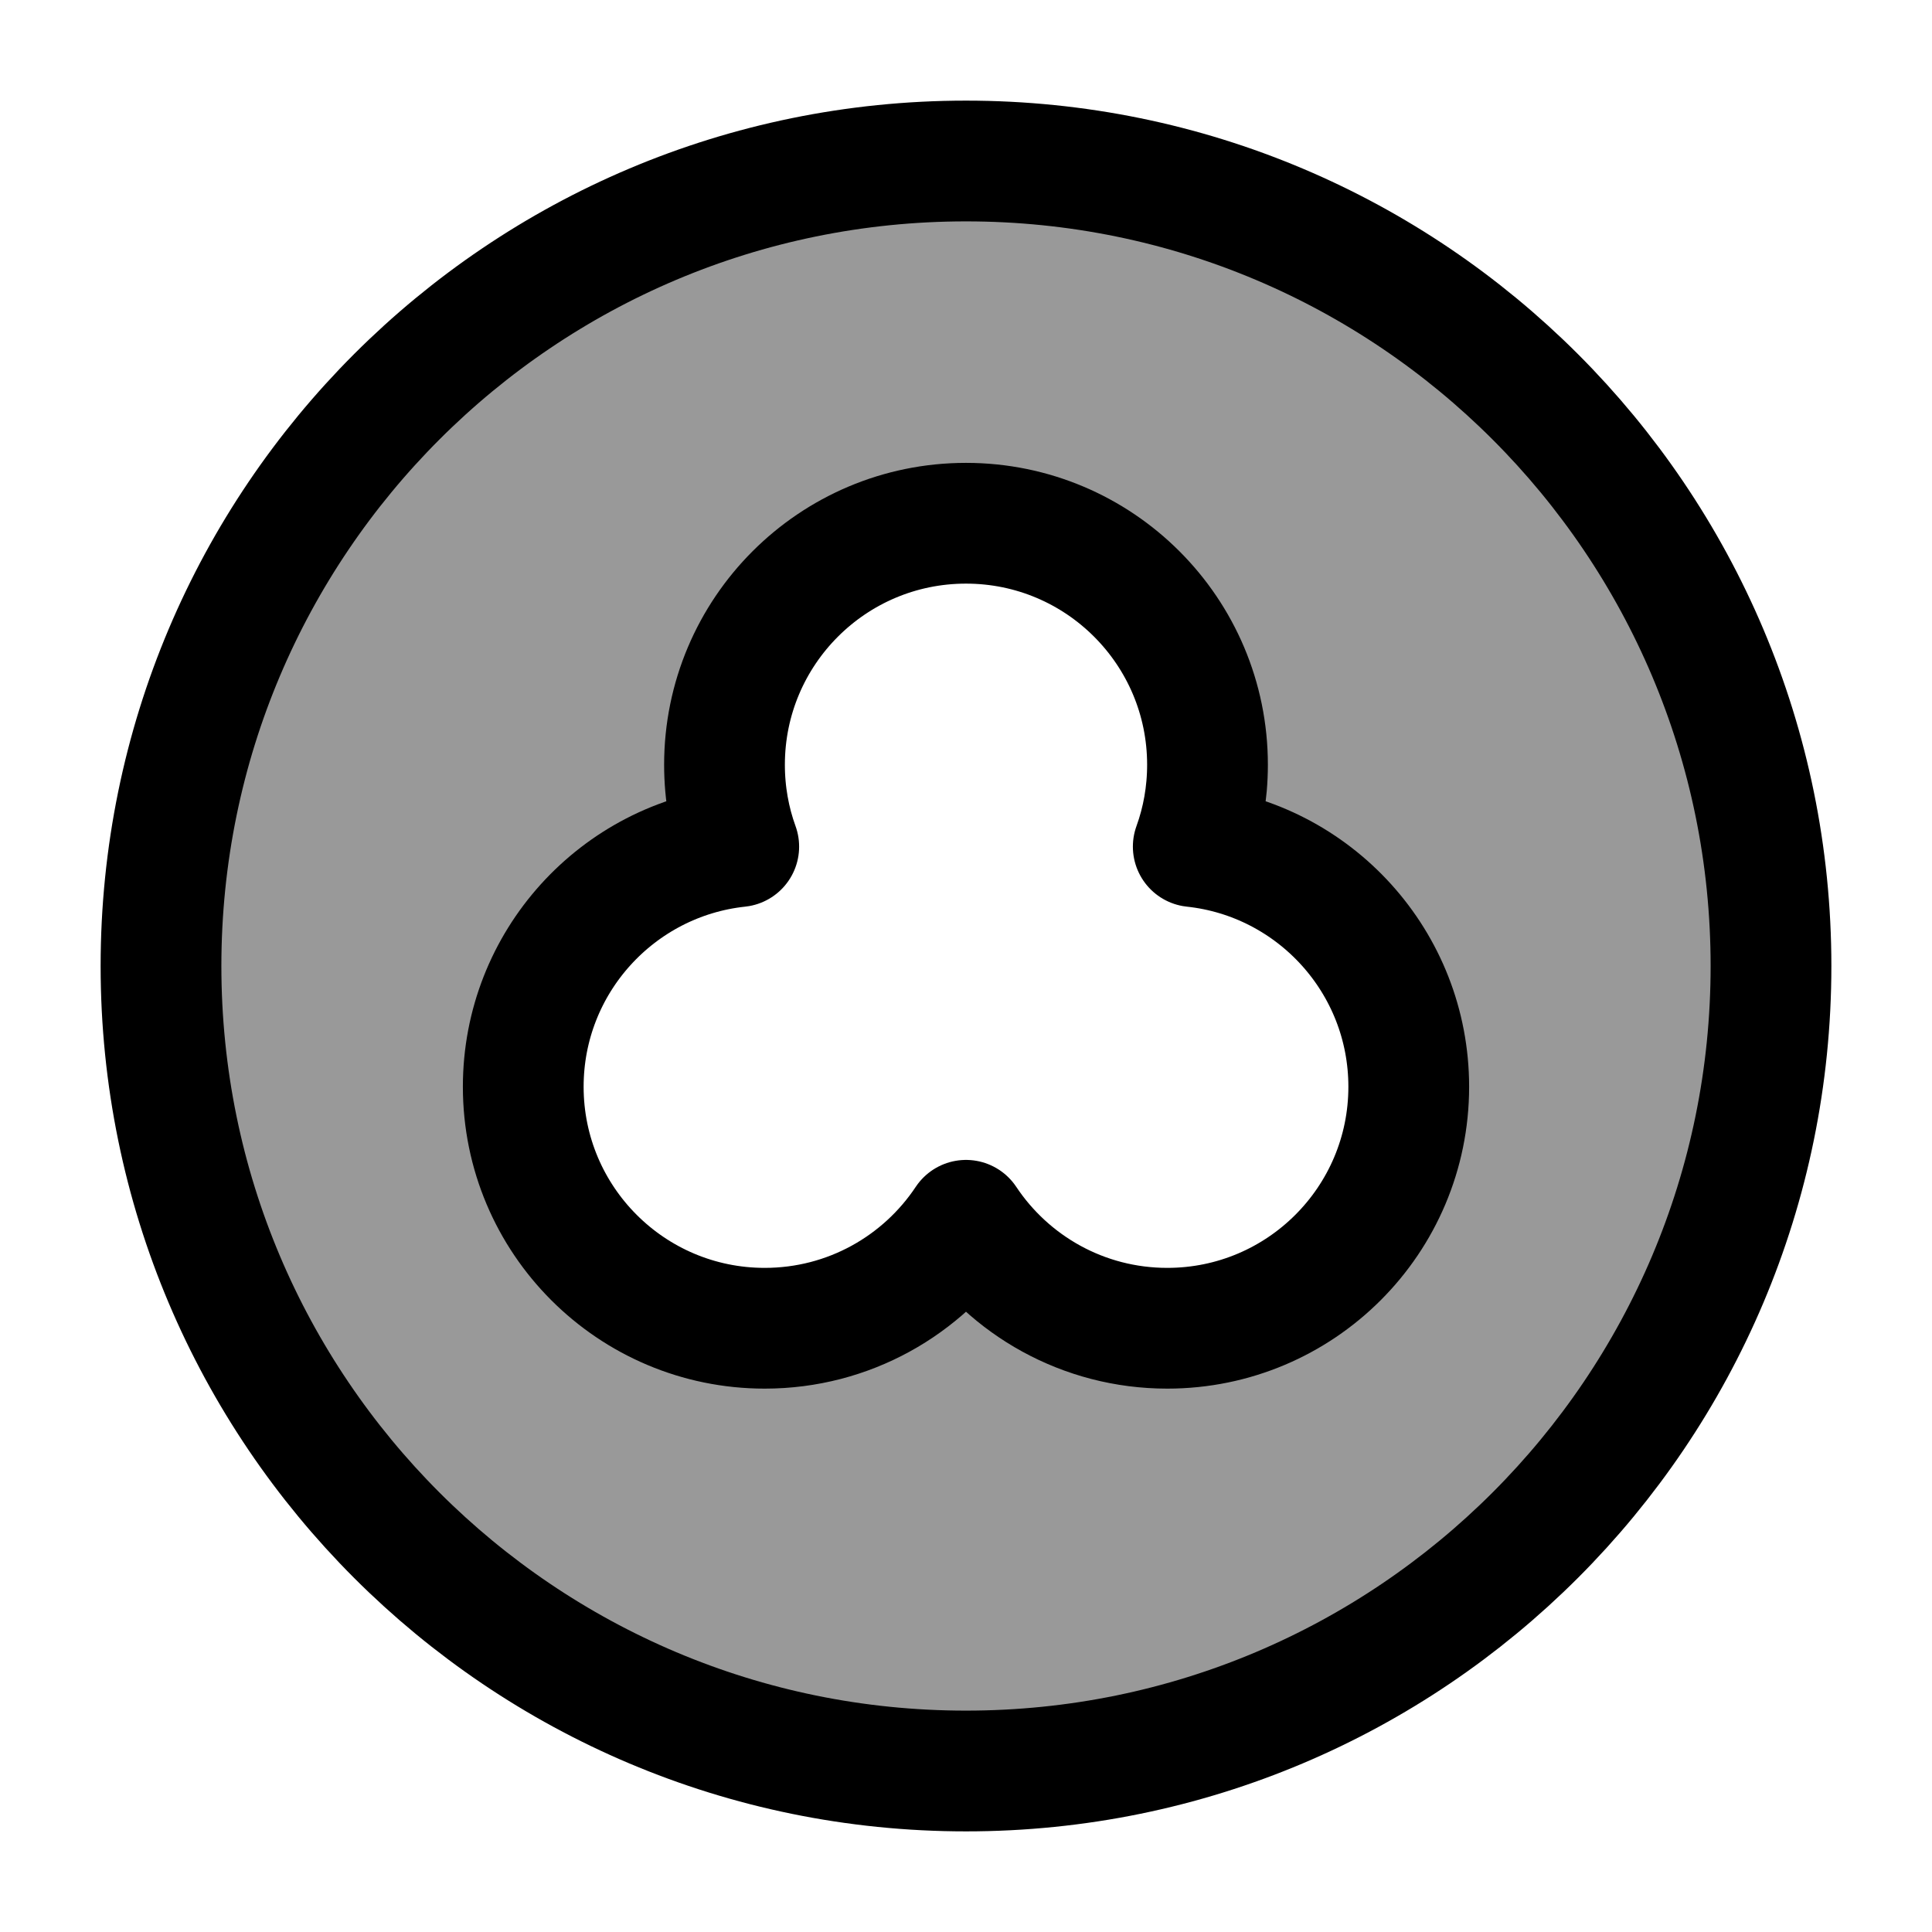 <svg width="24" height="24" viewBox="0 0 24 24" fill="none" xmlns="http://www.w3.org/2000/svg">
    <path d="M12 2C6.477 2 2 6.477 2 12C2 17.523 6.477 22 12 22C17.523 22 22 17.523 22 12C22 6.477 17.523 2 12 2Z" stroke="currentColor" stroke-width="1.5" stroke-linecap="round" stroke-linejoin="round"/>
    <path opacity="0.4" fill-rule="evenodd" clip-rule="evenodd" d="M2 12C2 6.477 6.477 2 12 2C17.523 2 22 6.477 22 12C22 17.523 17.523 22 12 22C6.477 22 2 17.523 2 12ZM9.5 16.5C7.843 16.5 6.5 15.157 6.5 13.5C6.5 11.952 7.672 10.678 9.177 10.517C9.062 10.2 9 9.857 9 9.5C9 7.843 10.343 6.5 12 6.5C13.657 6.5 15 7.843 15 9.5C15 9.857 14.938 10.2 14.823 10.517C16.328 10.678 17.5 11.952 17.5 13.5C17.5 15.157 16.157 16.5 14.5 16.5C13.457 16.5 12.537 15.967 12 15.159C11.463 15.967 10.543 16.5 9.5 16.5Z" fill="currentColor"/>
    <path d="M6.5 13.5C6.5 15.157 7.843 16.5 9.5 16.5C10.543 16.5 11.463 15.967 12 15.159C12.537 15.967 13.457 16.5 14.5 16.5C16.157 16.5 17.5 15.157 17.5 13.5C17.5 11.952 16.328 10.678 14.823 10.517C14.938 10.2 15 9.857 15 9.5C15 7.843 13.657 6.5 12 6.5C10.343 6.5 9 7.843 9 9.5C9 9.857 9.062 10.2 9.177 10.517C7.672 10.678 6.5 11.952 6.5 13.5Z" stroke="currentColor" stroke-width="1.5" stroke-linecap="round" stroke-linejoin="round"/>
</svg>
